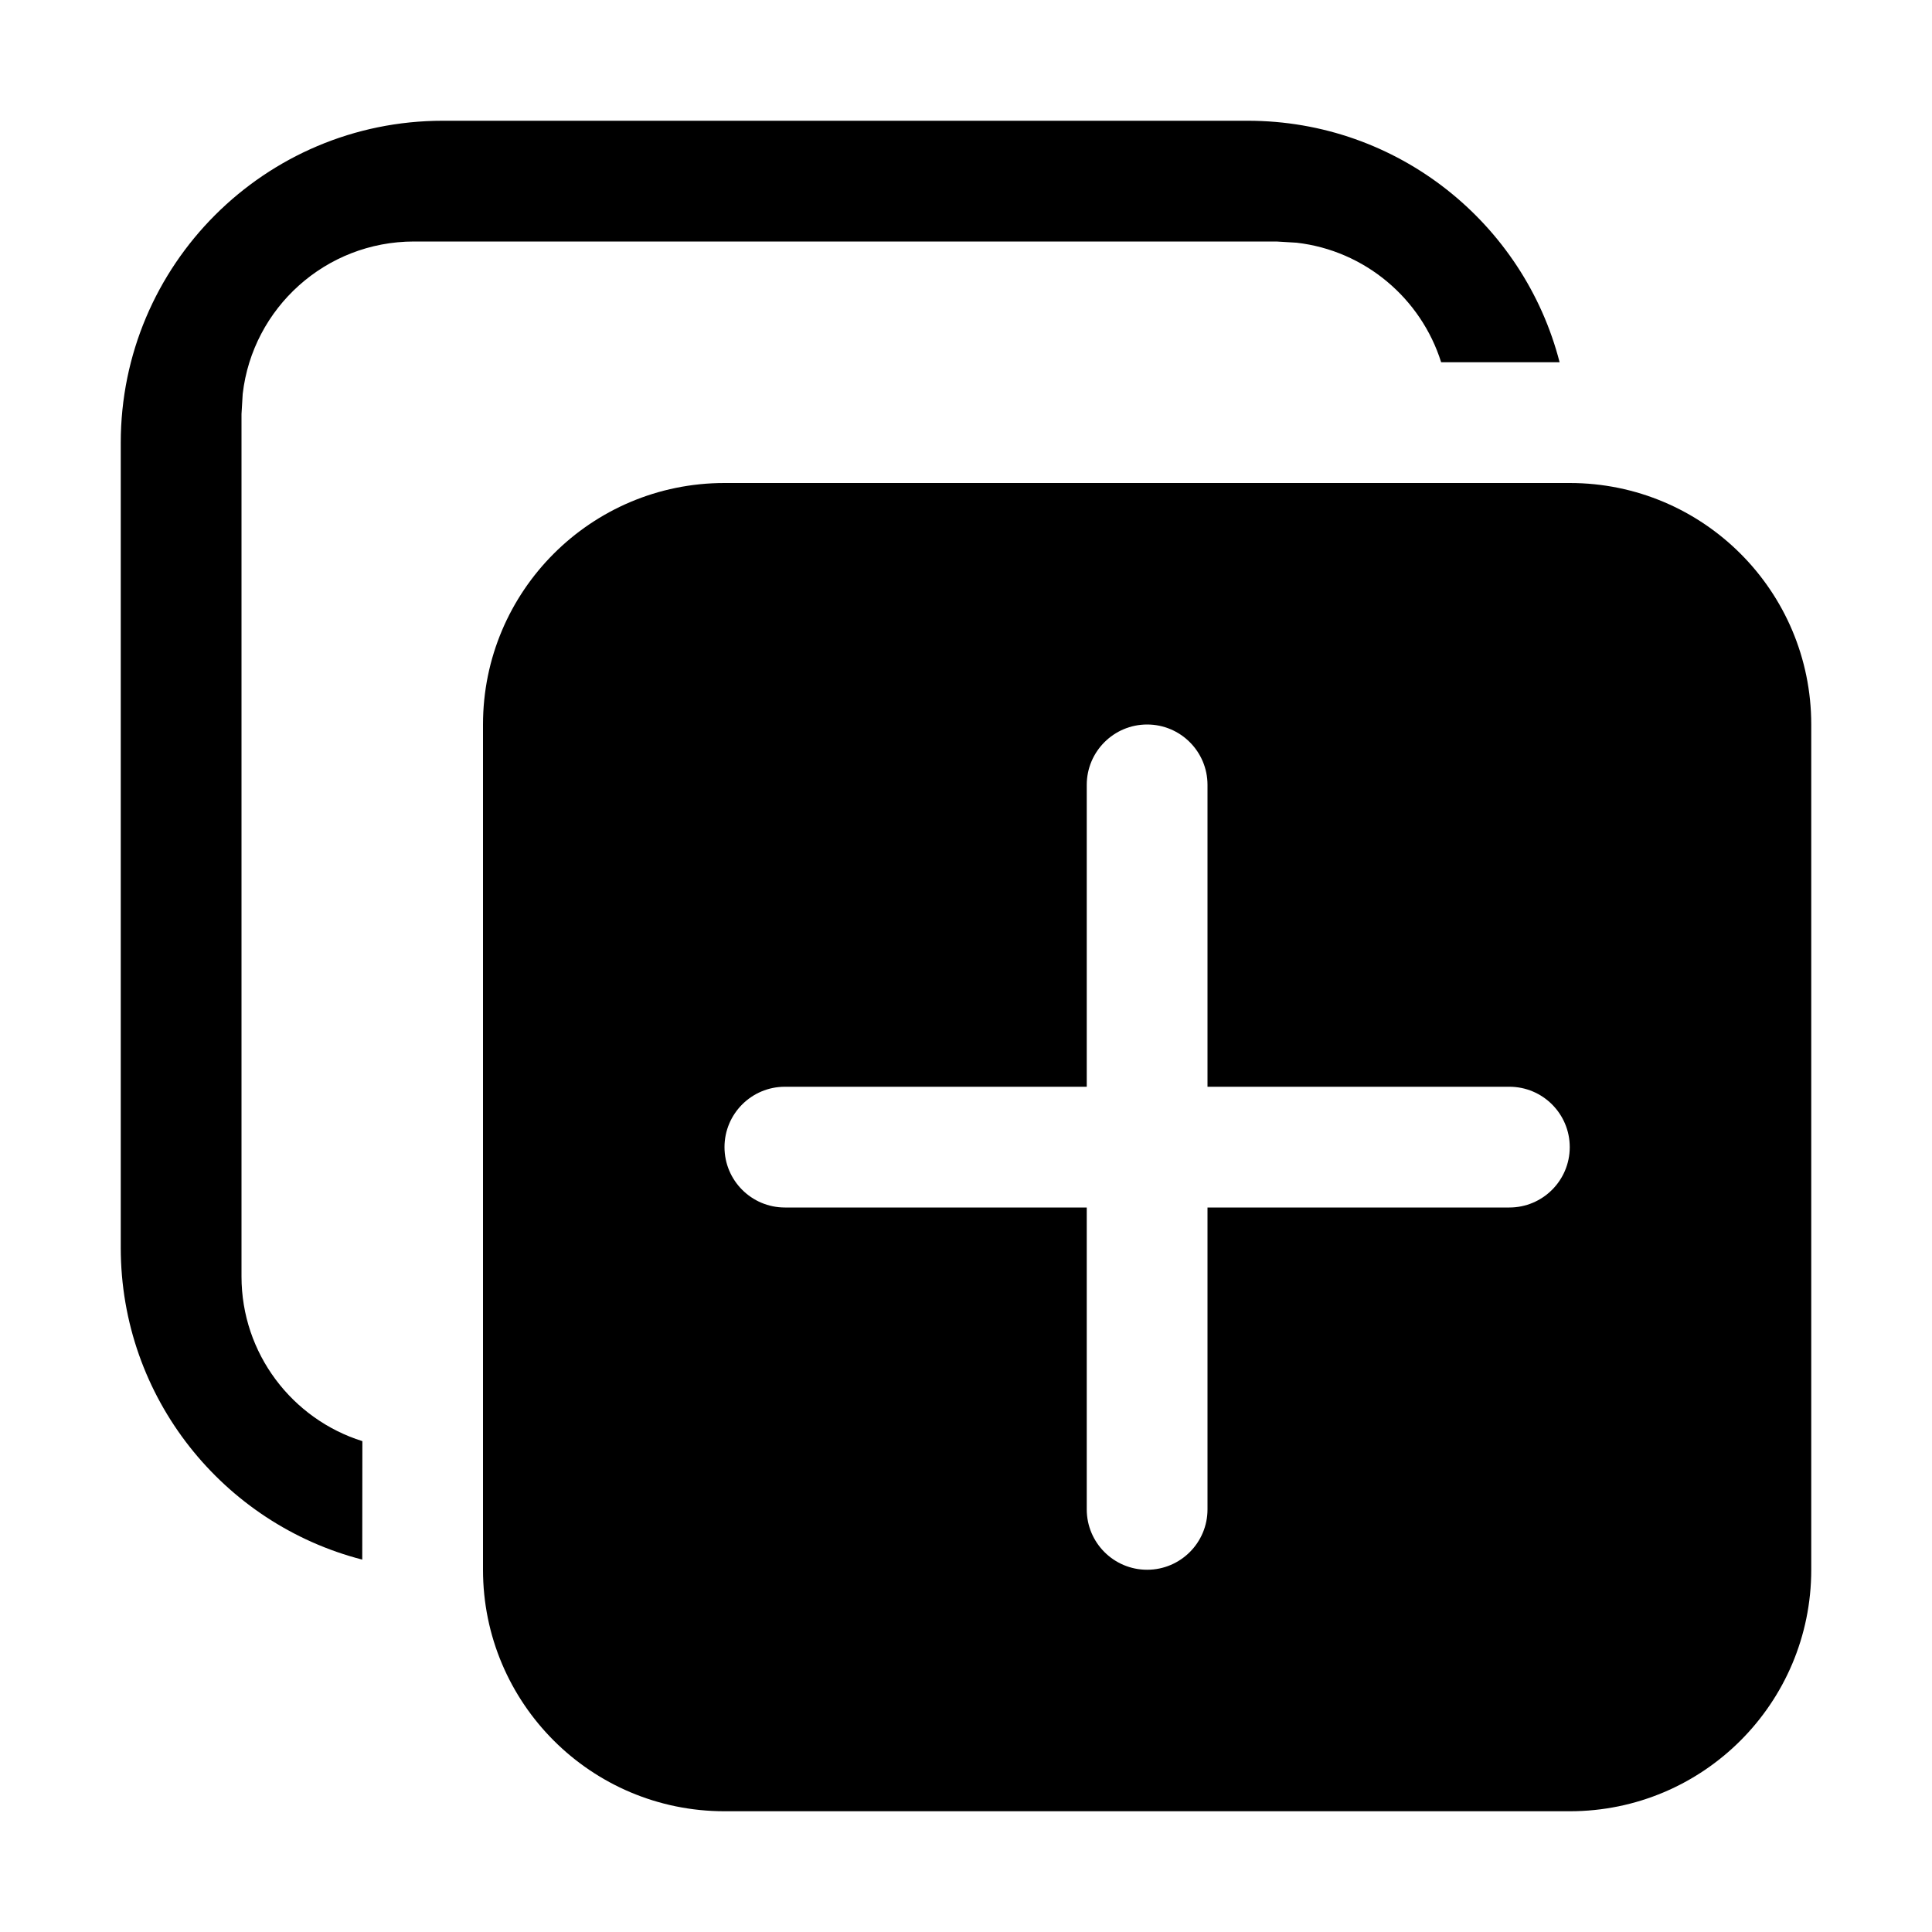 <?xml version="1.0" encoding="UTF-8"?>
<svg width="16px" height="16px" viewBox="0 0 16 16" version="1.1" xmlns="http://www.w3.org/2000/svg" xmlns:xlink="http://www.w3.org/1999/xlink">
    <title>ICON / action /clone</title>
    <g id="ICON-/-action-/clone" stroke="none" stroke-width="1" fill="none" fill-rule="evenodd">
        <path d="M13,4 C14.105,4 15,4.895 15,6 L15,13 C15,14.105 14.105,15 13,15 L6,15 C4.895,15 4,14.105 4,13 L4,6 C4,4.895 4.895,4 6,4 L13,4 Z M9.5,6 C9.224,6 9,6.224 9,6.5 L9,9 L6.5,9 C6.224,9 6,9.224 6,9.5 C6,9.776 6.224,10 6.5,10 L9,10 L9,12.5 C9,12.776 9.224,13 9.5,13 C9.776,13 10,12.776 10,12.5 L10,10 L12.5,10 C12.776,10 13,9.776 13,9.5 C13,9.224 12.776,9 12.5,9 L10,9 L10,6.5 C10,6.224 9.776,6 9.5,6 Z M10.333,1 C11.576,1 12.62,1.85 12.916,3 L11.935,3 C11.769,2.472 11.304,2.075 10.738,2.01 L10.571,2 L3.429,2 C2.696,2 2.092,2.551 2.01,3.262 L2,3.429 L2,10.571 C2,11.211 2.421,11.753 3.001,11.935 L3,12.916 C1.85,12.62 1,11.576 1,10.333 L1,3.667 C1,2.194 2.194,1 3.667,1 L10.333,1 Z" id="形状结合" fill="#000000"></path>
    </g>
</svg>